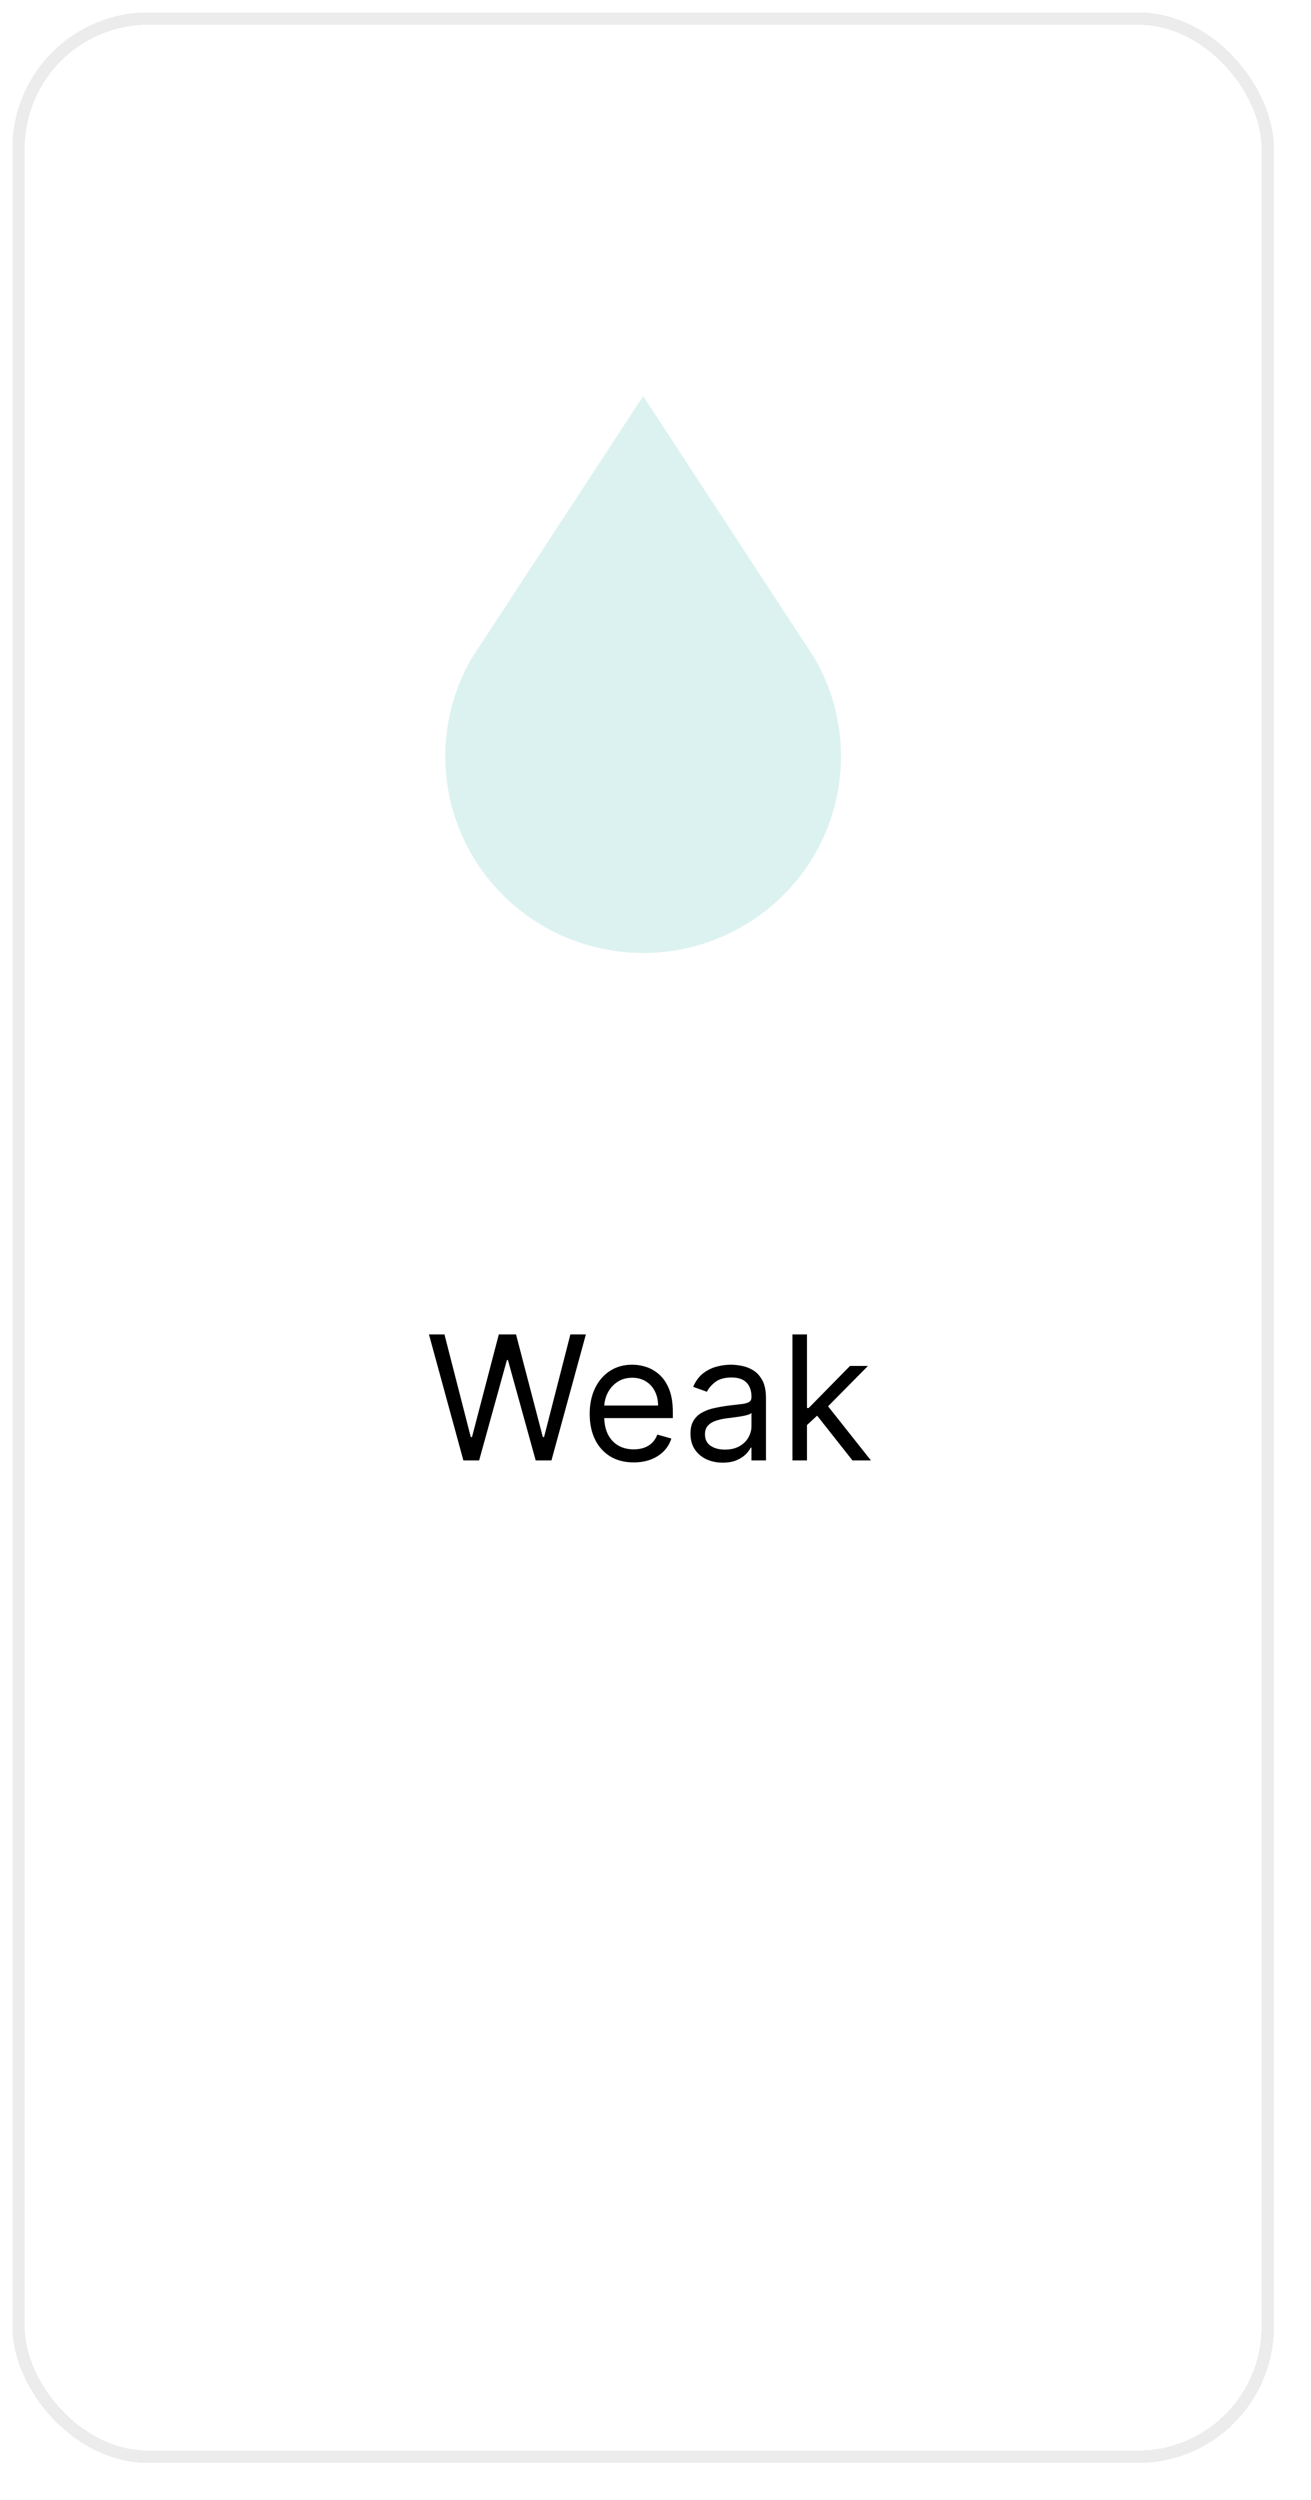 <svg width="106" height="202" viewBox="0 0 106 202" fill="none" xmlns="http://www.w3.org/2000/svg">
<path d="M37.467 118L34.683 107.818H35.936L38.064 116.111H38.163L40.331 107.818H41.723L43.89 116.111H43.99L46.118 107.818H47.371L44.587 118H43.314L41.067 109.886H40.987L38.74 118H37.467ZM51.239 118.159C50.503 118.159 49.868 117.997 49.334 117.672C48.804 117.344 48.395 116.886 48.106 116.3C47.821 115.71 47.679 115.024 47.679 114.241C47.679 113.459 47.821 112.77 48.106 112.173C48.395 111.573 48.796 111.106 49.309 110.771C49.827 110.433 50.43 110.264 51.119 110.264C51.517 110.264 51.91 110.33 52.297 110.463C52.685 110.596 53.038 110.811 53.356 111.109C53.675 111.404 53.928 111.795 54.117 112.283C54.306 112.77 54.4 113.37 54.4 114.082V114.58H48.514V113.565H53.207C53.207 113.134 53.121 112.75 52.949 112.412C52.78 112.074 52.538 111.807 52.223 111.612C51.911 111.416 51.543 111.318 51.119 111.318C50.652 111.318 50.248 111.434 49.906 111.666C49.568 111.895 49.308 112.193 49.126 112.561C48.943 112.929 48.852 113.323 48.852 113.744V114.42C48.852 114.997 48.952 115.486 49.15 115.887C49.353 116.285 49.633 116.588 49.991 116.797C50.349 117.002 50.764 117.105 51.239 117.105C51.547 117.105 51.825 117.062 52.074 116.976C52.326 116.886 52.543 116.754 52.725 116.578C52.907 116.399 53.048 116.177 53.148 115.912L54.281 116.23C54.162 116.615 53.961 116.953 53.679 117.244C53.398 117.533 53.05 117.758 52.636 117.92C52.221 118.08 51.755 118.159 51.239 118.159ZM58.432 118.179C57.948 118.179 57.509 118.088 57.115 117.906C56.721 117.72 56.407 117.453 56.175 117.105C55.943 116.754 55.827 116.33 55.827 115.832C55.827 115.395 55.913 115.04 56.086 114.768C56.258 114.493 56.489 114.278 56.777 114.122C57.065 113.966 57.383 113.85 57.731 113.774C58.083 113.695 58.436 113.632 58.79 113.585C59.254 113.526 59.63 113.481 59.919 113.451C60.211 113.418 60.423 113.363 60.555 113.287C60.691 113.211 60.759 113.078 60.759 112.889V112.849C60.759 112.359 60.625 111.978 60.356 111.706C60.091 111.434 59.688 111.298 59.148 111.298C58.588 111.298 58.149 111.421 57.831 111.666C57.513 111.911 57.289 112.173 57.16 112.452L56.046 112.054C56.245 111.59 56.51 111.229 56.841 110.97C57.176 110.708 57.541 110.526 57.935 110.423C58.333 110.317 58.724 110.264 59.108 110.264C59.354 110.264 59.636 110.294 59.954 110.354C60.275 110.41 60.585 110.528 60.883 110.707C61.185 110.886 61.435 111.156 61.634 111.517C61.833 111.878 61.932 112.362 61.932 112.969V118H60.759V116.966H60.699C60.62 117.132 60.487 117.309 60.302 117.498C60.116 117.687 59.869 117.848 59.561 117.98C59.253 118.113 58.877 118.179 58.432 118.179ZM58.611 117.125C59.075 117.125 59.466 117.034 59.785 116.852C60.106 116.669 60.348 116.434 60.511 116.146C60.676 115.857 60.759 115.554 60.759 115.236V114.162C60.709 114.222 60.6 114.276 60.431 114.326C60.265 114.372 60.073 114.414 59.854 114.45C59.639 114.483 59.428 114.513 59.223 114.54C59.021 114.563 58.857 114.583 58.731 114.599C58.426 114.639 58.141 114.704 57.876 114.793C57.614 114.879 57.402 115.01 57.239 115.186C57.08 115.358 57.001 115.594 57.001 115.892C57.001 116.3 57.151 116.608 57.453 116.817C57.758 117.022 58.144 117.125 58.611 117.125ZM65.168 115.216L65.148 113.764H65.386L68.727 110.364H70.179L66.619 113.963H66.52L65.168 115.216ZM64.074 118V107.818H65.247V118H64.074ZM68.926 118L65.943 114.222L66.778 113.406L70.418 118H68.926Z" fill="black"/>
<g filter="url(#filter0_d_1467_2097)">
<rect x="1.5" y="1.5" width="101" height="197" rx="10.5" stroke="#ECECEC" shape-rendering="crispEdges"/>
</g>
<path d="M38.139 53.181C36.736 55.596 35.999 58.334 36 61.122C36.001 63.91 36.741 66.648 38.146 69.062C39.551 71.475 41.57 73.48 44.002 74.873C46.434 76.266 49.192 77 52 77C54.808 77 57.566 76.266 59.998 74.873C62.43 73.48 64.449 71.475 65.854 69.062C67.259 66.648 67.999 63.91 68 61.122C68.001 58.334 67.264 55.596 65.861 53.181L52.003 32L38.136 53.181H38.139Z" fill="#50C1BA" fill-opacity="0.2"/>
<defs>
<filter id="filter0_d_701_1473" x="0.5" y="0.5" width="104" height="200" filterUnits="userSpaceOnUse" color-interpolation-filters="sRGB">
<feFlood flood-opacity="0" result="BackgroundImageFix"/>
<feColorMatrix in="SourceAlpha" type="matrix" values="0 0 0 0 0 0 0 0 0 0 0 0 0 0 0 0 0 0 127 0" result="hardAlpha"/>
<feOffset dx="0.5" dy="0.5"/>
<feGaussianBlur stdDeviation="0.5"/>
<feComposite in2="hardAlpha" operator="out"/>
<feColorMatrix type="matrix" values="0 0 0 0 0 0 0 0 0 0 0 0 0 0 0 0 0 0 0.1 0"/>
<feBlend mode="normal" in2="BackgroundImageFix" result="effect1_dropShadow_1467_2097"/>
<feBlend mode="normal" in="SourceGraphic" in2="effect1_dropShadow_1467_2097" result="shape"/>
</filter>
</defs>
</svg>
